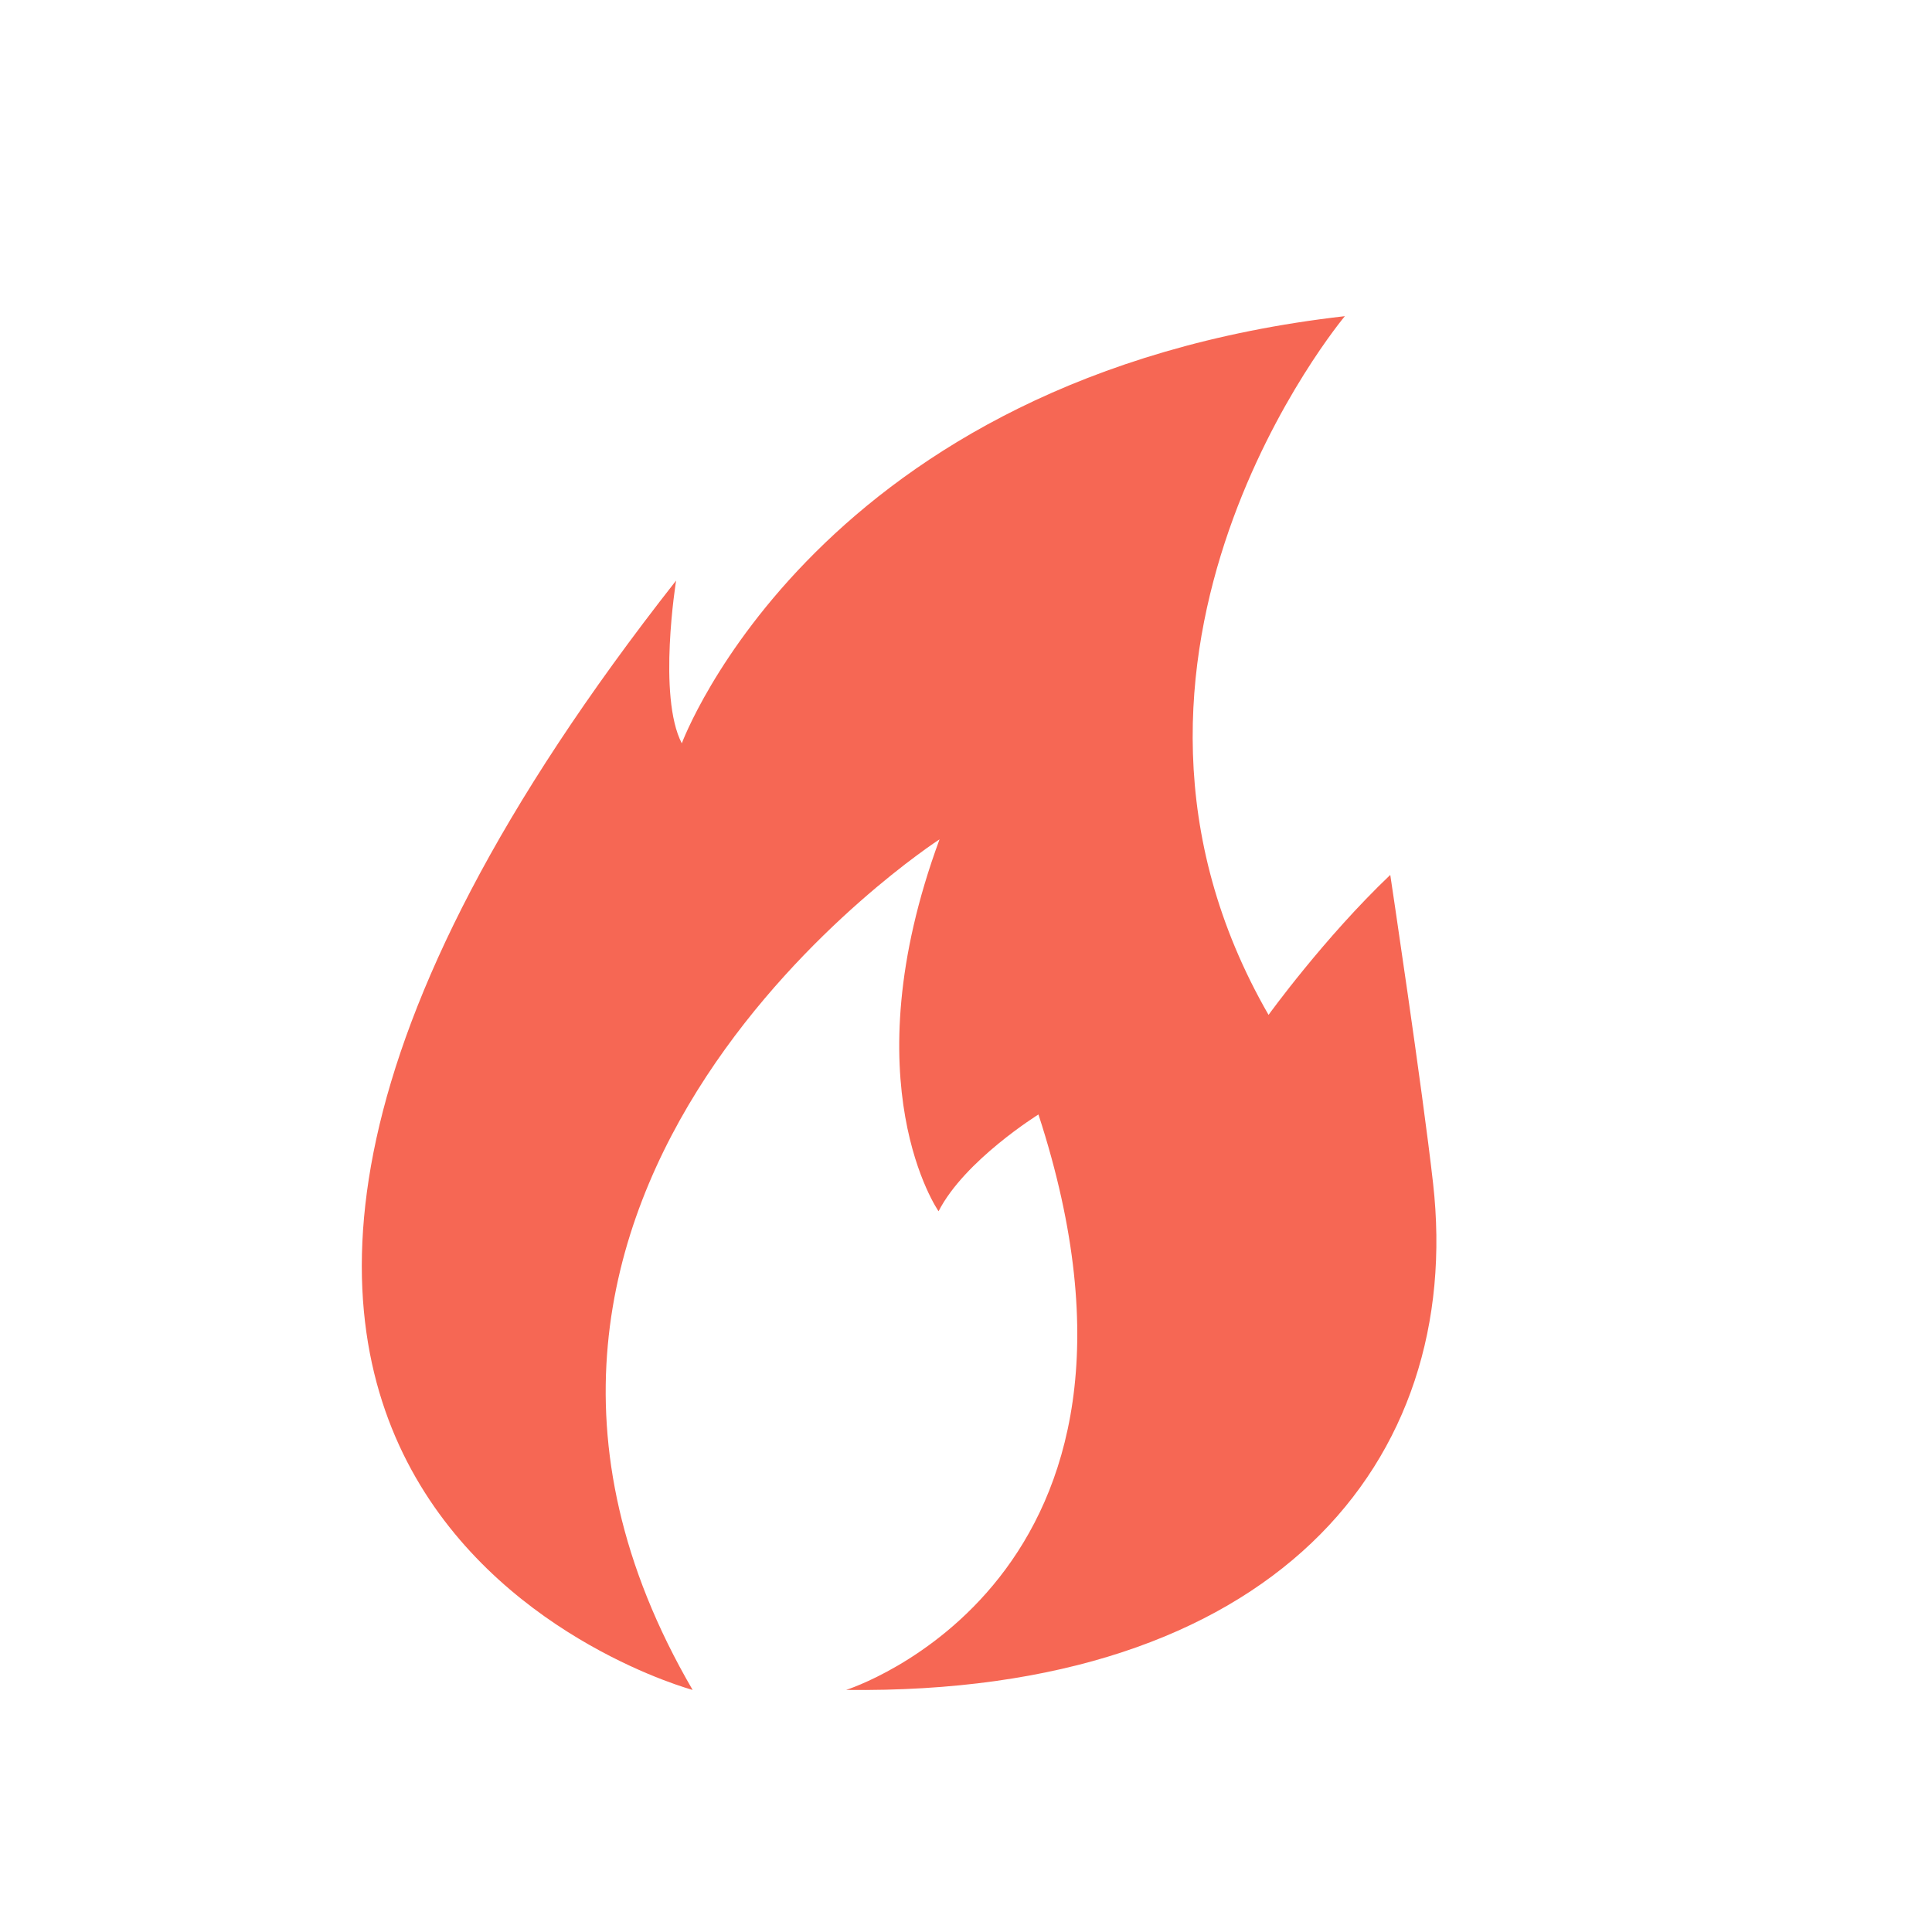 <svg xmlns="http://www.w3.org/2000/svg" width="20" height="20" fill="none" viewBox="0 0 20 20">
  <path fill="#F66754" d="M8.759 17.494s3.567-1.121 1.991-5.957c0 0-.765.475-1.034 1.002 0 0-.923-1.318.01-3.85 0 0-5.584 3.607-2.556 8.805 0 0-7.59-2.042-.171-11.484 0 0-.194 1.2.059 1.685 0 0 1.4-3.799 6.864-4.422 0 0-2.938 3.503-.79 7.233 0 0 .575-.797 1.26-1.449 0 0 .334 2.223.443 3.191.326 2.886-1.658 5.3-6.076 5.246"/>
</svg>
